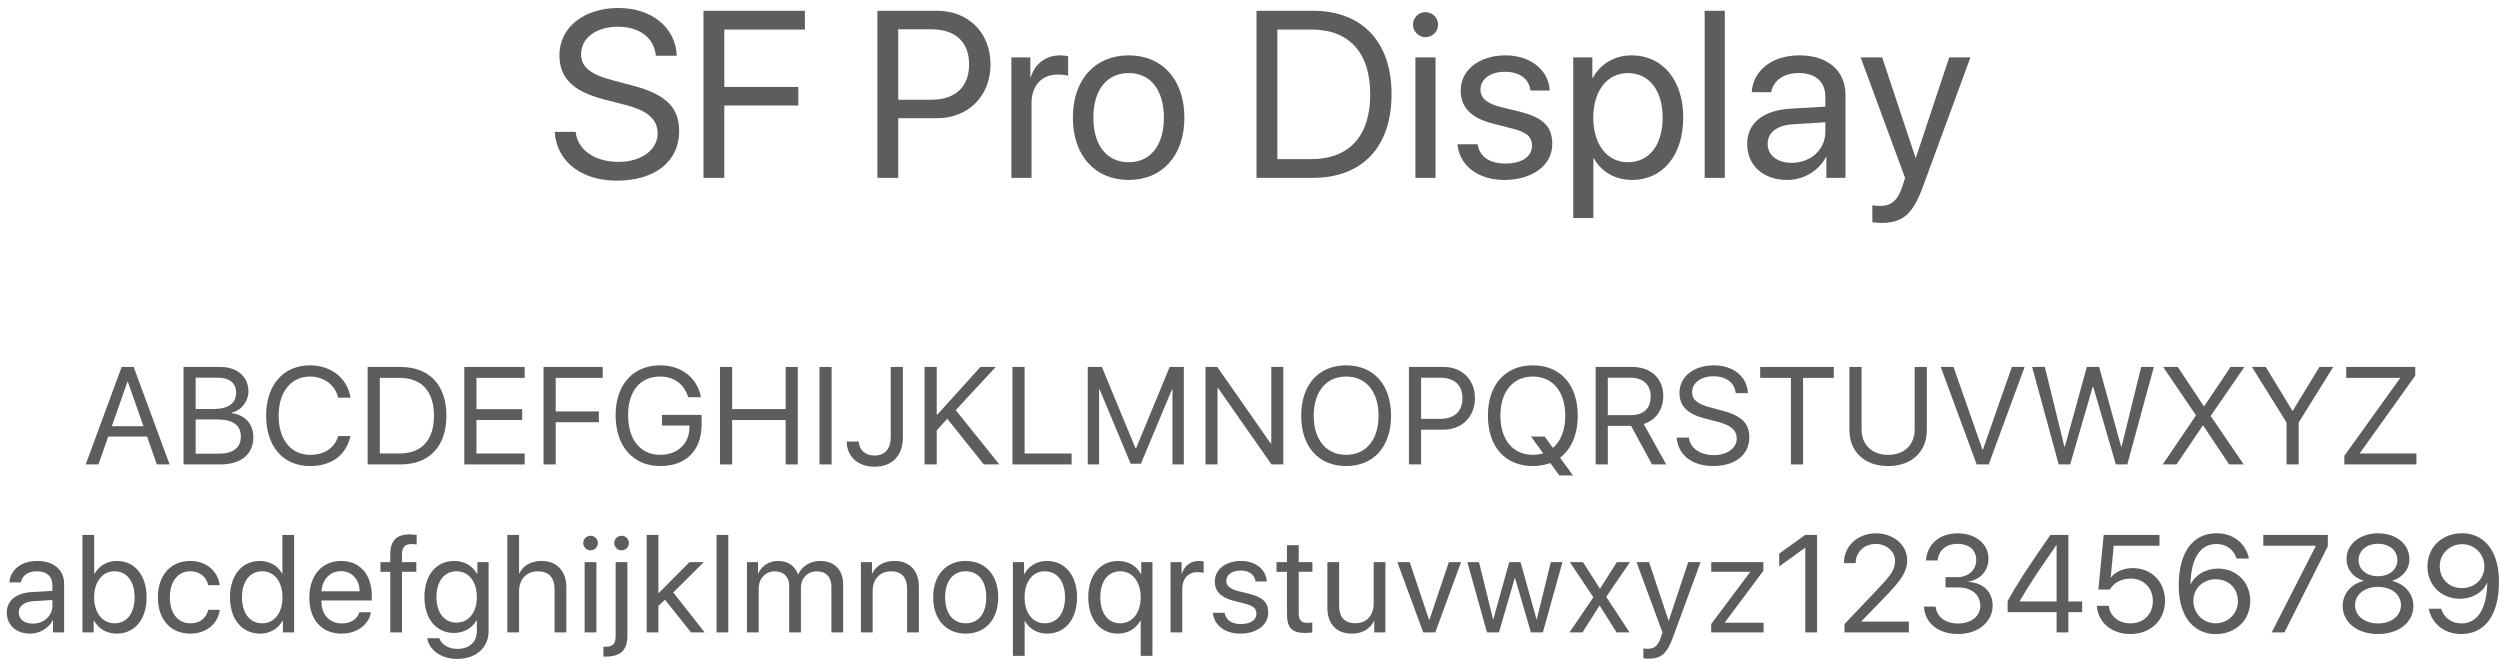 <svg width="253" height="67" viewBox="0 0 253 67" fill="none" xmlns="http://www.w3.org/2000/svg">
<path d="M56.133 13.348C56.332 16.336 58.816 18.281 62.402 18.281C66.293 18.281 68.731 16.348 68.731 13.254C68.731 10.828 67.313 9.48 63.809 8.602L62.039 8.133C59.742 7.535 58.805 6.773 58.805 5.496C58.805 3.844 60.328 2.707 62.52 2.707C64.723 2.707 66.188 3.82 66.375 5.637H68.484C68.391 2.801 65.953 0.809 62.59 0.809C59.074 0.809 56.613 2.777 56.613 5.59C56.613 7.887 57.996 9.258 61.113 10.055L63.281 10.617C65.555 11.203 66.551 12.082 66.551 13.512C66.551 15.176 64.887 16.383 62.602 16.383C60.188 16.383 58.453 15.176 58.254 13.348H56.133Z" fill="#5D5D5D"/>
<path d="M73.301 18V10.676H80.789V8.801H73.301V2.988H81.457V1.09H71.192V18H73.301Z" fill="#5D5D5D"/>
<path d="M88.793 1.09V18H90.902V11.965H94.805C97.981 11.965 100.242 9.727 100.242 6.516C100.242 3.316 98.004 1.09 94.828 1.09H88.793ZM90.902 2.965H94.277C96.703 2.965 98.074 4.277 98.074 6.516C98.074 8.766 96.692 10.09 94.277 10.09H90.902V2.965Z" fill="#5D5D5D"/>
<path d="M102.352 18H104.391V10.406C104.391 8.684 105.422 7.547 107.004 7.547C107.496 7.547 107.93 7.605 108.094 7.664V5.684C107.93 5.66 107.625 5.602 107.274 5.602C105.844 5.602 104.719 6.457 104.32 7.805H104.274V5.812H102.352V18Z" fill="#5D5D5D"/>
<path d="M114.223 18.211C117.586 18.211 119.859 15.785 119.859 11.906C119.859 8.016 117.586 5.602 114.223 5.602C110.848 5.602 108.574 8.016 108.574 11.906C108.574 15.785 110.848 18.211 114.223 18.211ZM114.223 16.418C112.067 16.418 110.649 14.777 110.649 11.906C110.649 9.035 112.067 7.395 114.223 7.395C116.379 7.395 117.785 9.035 117.785 11.906C117.785 14.777 116.379 16.418 114.223 16.418Z" fill="#5D5D5D"/>
<path d="M127.16 1.09V18H132.844C137.871 18 140.824 14.871 140.824 9.539C140.824 4.219 137.859 1.09 132.844 1.09H127.16ZM129.27 2.988H132.703C136.547 2.988 138.668 5.332 138.668 9.562C138.668 13.758 136.535 16.102 132.703 16.102H129.27V2.988Z" fill="#5D5D5D"/>
<path d="M143.238 18H145.277V5.812H143.238V18ZM144.258 3.762C144.961 3.762 145.535 3.188 145.535 2.496C145.535 1.793 144.961 1.23 144.258 1.23C143.566 1.23 142.992 1.793 142.992 2.496C142.992 3.188 143.566 3.762 144.258 3.762Z" fill="#5D5D5D"/>
<path d="M147.82 9.176C147.82 10.84 148.875 11.941 151.02 12.492L153.164 13.043C154.535 13.406 155.039 13.875 155.039 14.742C155.039 15.844 154.02 16.547 152.367 16.547C150.715 16.547 149.754 15.867 149.531 14.602H147.492C147.703 16.758 149.566 18.211 152.238 18.211C155.086 18.211 157.09 16.711 157.09 14.59C157.09 12.797 156.199 11.906 153.738 11.285L151.852 10.828C150.469 10.477 149.824 9.914 149.824 9.07C149.824 8.004 150.809 7.266 152.297 7.266C153.797 7.266 154.746 7.992 154.887 9.164H156.832C156.738 7.102 154.887 5.602 152.367 5.602C149.684 5.602 147.82 7.09 147.82 9.176Z" fill="#5D5D5D"/>
<path d="M165.129 5.602C163.359 5.602 161.941 6.504 161.191 7.875H161.145V5.812H159.211V22.066H161.25V16.02H161.297C162.024 17.355 163.43 18.211 165.176 18.211C168.246 18.211 170.344 15.727 170.344 11.906C170.344 8.086 168.234 5.602 165.129 5.602ZM164.731 16.418C162.645 16.418 161.238 14.625 161.238 11.906C161.238 9.199 162.645 7.395 164.731 7.395C166.899 7.395 168.258 9.152 168.258 11.906C168.258 14.672 166.899 16.418 164.731 16.418Z" fill="#5D5D5D"/>
<path d="M172.512 18H174.551V1.09H172.512V18Z" fill="#5D5D5D"/>
<path d="M181.324 16.477C179.859 16.477 178.887 15.715 178.887 14.555C178.887 13.406 179.824 12.68 181.465 12.574L184.723 12.375V13.371C184.723 15.129 183.246 16.477 181.324 16.477ZM180.867 18.211C182.508 18.211 184.055 17.297 184.781 15.902H184.828V18H186.762V9.574C186.762 7.148 184.957 5.602 182.098 5.602C179.215 5.602 177.41 7.219 177.27 9.328H179.238C179.496 8.133 180.481 7.395 182.051 7.395C183.738 7.395 184.723 8.285 184.723 9.773V10.793L181.231 10.992C178.418 11.156 176.813 12.469 176.813 14.555C176.813 16.746 178.441 18.211 180.867 18.211Z" fill="#5D5D5D"/>
<path d="M190.359 22.559C192.563 22.559 193.57 21.703 194.613 18.855L199.406 5.812H197.262L193.887 15.961H193.852L190.477 5.812H188.297L192.797 18.012L192.516 18.867C192.047 20.285 191.414 20.836 190.277 20.836C190.02 20.836 189.703 20.824 189.481 20.777V22.488C189.703 22.535 190.113 22.559 190.359 22.559Z" fill="#5D5D5D"/>
<path d="M15.872 47H17.164L13.527 37.136H12.31L8.674 47H9.966L10.957 44.177H14.881L15.872 47ZM12.898 38.633H12.939L14.518 43.131H11.319L12.898 38.633Z" fill="#5D5D5D"/>
<path d="M22.297 47C24.396 47 25.64 45.968 25.64 44.231C25.64 42.919 24.779 41.976 23.439 41.805V41.75C24.389 41.579 25.141 40.622 25.141 39.597C25.141 38.12 24 37.136 22.311 37.136H18.572V47H22.297ZM19.802 38.223H22.031C23.227 38.223 23.897 38.763 23.897 39.74C23.897 40.807 23.104 41.388 21.648 41.388H19.802V38.223ZM19.802 45.913V42.447H21.997C23.569 42.447 24.375 43.028 24.375 44.17C24.375 45.312 23.596 45.913 22.113 45.913H19.802Z" fill="#5D5D5D"/>
<path d="M31.375 47.164C33.556 47.164 35.019 46.077 35.47 44.129H34.226C33.87 45.332 32.831 46.029 31.382 46.029C29.434 46.029 28.197 44.484 28.197 42.065C28.197 39.665 29.447 38.106 31.375 38.106C32.783 38.106 33.911 38.954 34.226 40.246H35.47C35.155 38.277 33.522 36.972 31.375 36.972C28.675 36.972 26.932 38.968 26.932 42.065C26.932 45.188 28.654 47.164 31.375 47.164Z" fill="#5D5D5D"/>
<path d="M37.206 37.136V47H40.521C43.454 47 45.177 45.175 45.177 42.065C45.177 38.961 43.447 37.136 40.521 37.136H37.206ZM38.436 38.243H40.439C42.681 38.243 43.919 39.61 43.919 42.078C43.919 44.525 42.675 45.893 40.439 45.893H38.436V38.243Z" fill="#5D5D5D"/>
<path d="M53.099 45.893H48.218V42.502H52.846V41.408H48.218V38.243H53.099V37.136H46.988V47H53.099V45.893Z" fill="#5D5D5D"/>
<path d="M56.237 47V42.727H60.605V41.634H56.237V38.243H60.995V37.136H55.006V47H56.237Z" fill="#5D5D5D"/>
<path d="M71.002 42.919V41.982H66.989V43.062H69.772V43.24C69.772 44.895 68.568 46.029 66.818 46.029C64.809 46.029 63.565 44.491 63.565 42.01C63.565 39.569 64.788 38.106 66.818 38.106C68.206 38.106 69.238 38.865 69.648 40.198H70.941C70.571 38.236 68.951 36.972 66.818 36.972C64.057 36.972 62.3 38.934 62.3 42.017C62.3 45.154 64.064 47.164 66.818 47.164C69.45 47.164 71.002 45.585 71.002 42.919Z" fill="#5D5D5D"/>
<path d="M80.736 47V37.136H79.506V41.401H74.092V37.136H72.861V47H74.092V42.509H79.506V47H80.736Z" fill="#5D5D5D"/>
<path d="M84.161 47V37.136H82.93V47H84.161Z" fill="#5D5D5D"/>
<path d="M85.685 44.683C85.685 46.18 86.833 47.232 88.474 47.232C90.292 47.232 91.372 46.125 91.372 44.252V37.136H90.142V44.245C90.142 45.448 89.554 46.098 88.467 46.098C87.572 46.098 86.936 45.517 86.908 44.683H85.685Z" fill="#5D5D5D"/>
<path d="M94.797 47V43.555L95.863 42.379L99.561 47H101.134L96.718 41.504L100.771 37.136H99.22L94.865 41.948H94.797V37.136H93.566V47H94.797Z" fill="#5D5D5D"/>
<path d="M108.448 45.893H103.69V37.136H102.46V47H108.448V45.893Z" fill="#5D5D5D"/>
<path d="M119.802 47V37.136H118.373L114.969 45.366H114.914L111.51 37.136H110.081V47H111.23V39.398H111.278L114.422 46.932H115.461L118.606 39.398H118.654V47H119.802Z" fill="#5D5D5D"/>
<path d="M123.213 47V39.282H123.275L128.675 47H129.871V37.136H128.654V44.881H128.593L123.192 37.136H121.996V47H123.213Z" fill="#5D5D5D"/>
<path d="M136.228 36.972C133.432 36.972 131.682 38.94 131.682 42.071C131.682 45.202 133.432 47.164 136.228 47.164C139.024 47.164 140.774 45.202 140.774 42.071C140.774 38.94 139.024 36.972 136.228 36.972ZM136.228 38.106C138.245 38.106 139.51 39.638 139.51 42.071C139.51 44.498 138.245 46.029 136.228 46.029C134.212 46.029 132.947 44.498 132.947 42.071C132.947 39.638 134.212 38.106 136.228 38.106Z" fill="#5D5D5D"/>
<path d="M142.585 37.136V47H143.816V43.48H146.092C147.945 43.48 149.264 42.174 149.264 40.301C149.264 38.435 147.959 37.136 146.106 37.136H142.585ZM143.816 38.23H145.785C147.2 38.23 148 38.995 148 40.301C148 41.613 147.193 42.386 145.785 42.386H143.816V38.23Z" fill="#5D5D5D"/>
<path d="M155.122 47.164C155.772 47.164 156.36 47.062 156.886 46.856L157.802 48.114H159.183L157.877 46.316C159.019 45.455 159.668 43.978 159.668 42.071C159.668 38.94 157.918 36.972 155.122 36.972C152.326 36.972 150.576 38.94 150.576 42.071C150.576 45.202 152.326 47.164 155.122 47.164ZM155.122 46.029C153.106 46.029 151.841 44.498 151.841 42.071C151.841 39.638 153.106 38.106 155.122 38.106C157.139 38.106 158.404 39.638 158.404 42.071C158.404 43.52 157.952 44.655 157.159 45.325L156.319 44.177H154.938L156.168 45.872C155.847 45.975 155.498 46.029 155.122 46.029Z" fill="#5D5D5D"/>
<path d="M162.71 38.23H165.014C166.285 38.23 167.051 38.934 167.051 40.116C167.051 41.326 166.333 42.01 165.068 42.01H162.71V38.23ZM162.71 43.097H165.068L167.181 47H168.623L166.34 42.905C167.577 42.516 168.322 41.449 168.322 40.075C168.322 38.298 167.078 37.136 165.178 37.136H161.479V47H162.71V43.097Z" fill="#5D5D5D"/>
<path d="M169.682 44.286C169.799 46.029 171.248 47.164 173.34 47.164C175.609 47.164 177.031 46.036 177.031 44.231C177.031 42.816 176.204 42.03 174.16 41.518L173.128 41.244C171.788 40.895 171.241 40.451 171.241 39.706C171.241 38.742 172.13 38.079 173.408 38.079C174.693 38.079 175.548 38.728 175.657 39.788H176.887C176.833 38.134 175.411 36.972 173.449 36.972C171.398 36.972 169.963 38.12 169.963 39.761C169.963 41.101 170.769 41.9 172.588 42.365L173.852 42.693C175.178 43.035 175.759 43.548 175.759 44.382C175.759 45.352 174.789 46.057 173.456 46.057C172.048 46.057 171.036 45.352 170.92 44.286H169.682Z" fill="#5D5D5D"/>
<path d="M182.472 47V38.243H185.582V37.136H178.131V38.243H181.242V47H182.472Z" fill="#5D5D5D"/>
<path d="M188.392 37.136H187.161V43.541C187.161 45.647 188.631 47.164 191.078 47.164C193.526 47.164 194.995 45.647 194.995 43.541V37.136H193.765V43.459C193.765 44.949 192.787 46.029 191.078 46.029C189.369 46.029 188.392 44.949 188.392 43.459V37.136Z" fill="#5D5D5D"/>
<path d="M201.257 47L204.893 37.136H203.601L200.669 45.503H200.628L197.695 37.136H196.403L200.04 47H201.257Z" fill="#5D5D5D"/>
<path d="M211.777 39.173H211.845L214.122 47H215.284L217.97 37.136H216.685L214.71 45.188H214.655L212.433 37.136H211.189L208.967 45.188H208.913L206.937 37.136H205.652L208.338 47H209.501L211.777 39.173Z" fill="#5D5D5D"/>
<path d="M218.866 47H220.26L222.919 43.069H222.967L225.585 47H227.062L223.733 42.112V42.071L227.137 37.136H225.736L223.07 41.101H223.022L220.39 37.136H218.907L222.222 42.01V42.058L218.866 47Z" fill="#5D5D5D"/>
<path d="M232.626 47V42.755L236.126 37.136H234.725L232.031 41.565H231.99L229.297 37.136H227.896L231.396 42.755V47H232.626Z" fill="#5D5D5D"/>
<path d="M237.247 47H244.541V45.893H238.826V45.845L244.425 38.011V37.136H237.438V38.243H242.873V38.291L237.247 46.125V47Z" fill="#5D5D5D"/>
<path d="M3.319 63.111C2.464 63.111 1.897 62.667 1.897 61.99C1.897 61.32 2.444 60.897 3.401 60.835L5.301 60.719V61.3C5.301 62.325 4.44 63.111 3.319 63.111ZM3.052 64.123C4.009 64.123 4.912 63.59 5.335 62.776H5.363V64H6.491V59.085C6.491 57.67 5.438 56.768 3.77 56.768C2.088 56.768 1.036 57.711 0.954 58.941H2.102C2.252 58.244 2.827 57.813 3.743 57.813C4.727 57.813 5.301 58.333 5.301 59.201V59.796L3.264 59.912C1.624 60.008 0.687 60.773 0.687 61.99C0.687 63.269 1.637 64.123 3.052 64.123Z" fill="#5D5D5D"/>
<path d="M11.816 64.123C13.634 64.123 14.837 62.681 14.837 60.445C14.837 58.217 13.627 56.768 11.836 56.768C10.831 56.768 10.004 57.267 9.56 58.08H9.532V54.136H8.343V64H9.478V62.797H9.505C9.963 63.617 10.777 64.123 11.816 64.123ZM11.583 57.813C12.841 57.813 13.62 58.832 13.62 60.445C13.62 62.072 12.841 63.077 11.583 63.077C10.38 63.077 9.526 62.031 9.526 60.445C9.526 58.866 10.38 57.813 11.583 57.813Z" fill="#5D5D5D"/>
<path d="M22.233 59.222C22.083 57.943 21.023 56.768 19.246 56.768C17.284 56.768 15.979 58.203 15.979 60.445C15.979 62.735 17.291 64.123 19.26 64.123C20.873 64.123 22.062 63.125 22.247 61.71H21.078C20.873 62.565 20.237 63.077 19.267 63.077C18.036 63.077 17.188 62.1 17.188 60.445C17.188 58.832 18.022 57.813 19.253 57.813C20.299 57.813 20.9 58.449 21.071 59.222H22.233Z" fill="#5D5D5D"/>
<path d="M26.314 64.123C27.34 64.123 28.153 63.617 28.611 62.797H28.631V64H29.766V54.136H28.577V58.046H28.549C28.126 57.267 27.305 56.768 26.287 56.768C24.496 56.768 23.272 58.217 23.272 60.445C23.272 62.674 24.503 64.123 26.314 64.123ZM26.54 57.813C27.763 57.813 28.584 58.859 28.584 60.445C28.584 62.038 27.763 63.077 26.54 63.077C25.282 63.077 24.489 62.059 24.489 60.445C24.489 58.839 25.282 57.813 26.54 57.813Z" fill="#5D5D5D"/>
<path d="M34.503 57.8C35.624 57.8 36.37 58.648 36.397 59.837H32.535C32.61 58.654 33.389 57.8 34.503 57.8ZM36.37 61.963C36.171 62.633 35.508 63.091 34.606 63.091C33.328 63.091 32.528 62.195 32.528 60.835V60.767H37.627V60.315C37.627 58.162 36.445 56.768 34.524 56.768C32.562 56.768 31.304 58.265 31.304 60.473C31.304 62.708 32.541 64.123 34.578 64.123C36.13 64.123 37.333 63.207 37.538 61.963H36.37Z" fill="#5D5D5D"/>
<path d="M39.493 64H40.683V57.868H42.132V56.891H40.676V56.105C40.676 55.4 40.983 55.059 41.626 55.059C41.824 55.059 42.023 55.079 42.166 55.1V54.136C41.995 54.108 41.708 54.081 41.441 54.081C40.129 54.081 39.493 54.73 39.493 56.098V56.891H38.502V57.868H39.493V64Z" fill="#5D5D5D"/>
<path d="M46.192 63.009C44.969 63.009 44.169 62.011 44.169 60.418C44.169 58.825 44.969 57.813 46.192 57.813C47.429 57.813 48.257 58.852 48.257 60.418C48.257 61.983 47.429 63.009 46.192 63.009ZM46.233 66.68C48.195 66.68 49.446 65.552 49.446 63.856V56.891H48.311V58.087H48.291C47.819 57.26 46.985 56.768 45.98 56.768C44.141 56.768 42.952 58.19 42.952 60.418C42.952 62.626 44.141 64.055 45.953 64.055C46.951 64.055 47.792 63.549 48.229 62.776H48.257V63.898C48.257 64.957 47.511 65.668 46.281 65.668C45.392 65.668 44.688 65.237 44.456 64.588H43.232C43.431 65.798 44.668 66.68 46.233 66.68Z" fill="#5D5D5D"/>
<path d="M51.339 64H52.529V59.857C52.529 58.627 53.26 57.82 54.443 57.82C55.557 57.82 56.124 58.497 56.124 59.625V64H57.314V59.406C57.314 57.82 56.371 56.768 54.812 56.768C53.732 56.768 52.953 57.232 52.556 58.025H52.529V54.136H51.339V64Z" fill="#5D5D5D"/>
<path d="M59.166 64H60.356V56.891H59.166V64ZM59.761 55.694C60.171 55.694 60.506 55.359 60.506 54.956C60.506 54.546 60.171 54.218 59.761 54.218C59.358 54.218 59.023 54.546 59.023 54.956C59.023 55.359 59.358 55.694 59.761 55.694Z" fill="#5D5D5D"/>
<path d="M63.493 56.891H62.304V64.362C62.304 65.155 62.023 65.449 61.251 65.449C61.244 65.449 61.08 65.449 61.066 65.449V66.44C61.08 66.447 61.272 66.447 61.292 66.447C62.81 66.447 63.493 65.791 63.493 64.349V56.891ZM62.898 55.694C63.309 55.694 63.644 55.359 63.644 54.956C63.644 54.546 63.309 54.218 62.898 54.218C62.495 54.218 62.16 54.546 62.16 54.956C62.16 55.359 62.495 55.694 62.898 55.694Z" fill="#5D5D5D"/>
<path d="M66.631 60.049V54.136H65.441V64H66.631V61.32L67.294 60.691L69.932 64H71.313L68.135 59.96L71.218 56.891H69.775L66.631 60.049Z" fill="#5D5D5D"/>
<path d="M72.516 64H73.706V54.136H72.516V64Z" fill="#5D5D5D"/>
<path d="M75.592 64H76.781V59.543C76.781 58.559 77.465 57.82 78.408 57.82C79.29 57.82 79.864 58.381 79.864 59.235V64H81.054V59.481C81.054 58.518 81.717 57.82 82.66 57.82C83.597 57.82 84.137 58.395 84.137 59.365V64H85.326V59.092C85.326 57.684 84.417 56.768 83.009 56.768C82.011 56.768 81.177 57.273 80.78 58.121H80.753C80.445 57.26 79.728 56.768 78.757 56.768C77.8 56.768 77.075 57.273 76.74 58.025H76.713V56.891H75.592V64Z" fill="#5D5D5D"/>
<path d="M87.124 64H88.313V59.816C88.313 58.613 89.045 57.82 90.166 57.82C91.26 57.82 91.8 58.449 91.8 59.598V64H92.989V59.386C92.989 57.773 92.087 56.768 90.528 56.768C89.428 56.768 88.669 57.26 88.272 58.025H88.245V56.891H87.124V64Z" fill="#5D5D5D"/>
<path d="M97.733 64.123C99.695 64.123 101.021 62.708 101.021 60.445C101.021 58.176 99.695 56.768 97.733 56.768C95.764 56.768 94.438 58.176 94.438 60.445C94.438 62.708 95.764 64.123 97.733 64.123ZM97.733 63.077C96.475 63.077 95.648 62.12 95.648 60.445C95.648 58.77 96.475 57.813 97.733 57.813C98.991 57.813 99.811 58.77 99.811 60.445C99.811 62.12 98.991 63.077 97.733 63.077Z" fill="#5D5D5D"/>
<path d="M105.956 56.768C104.924 56.768 104.097 57.294 103.659 58.094H103.632V56.891H102.504V66.372H103.694V62.845H103.721C104.145 63.624 104.965 64.123 105.984 64.123C107.775 64.123 108.998 62.674 108.998 60.445C108.998 58.217 107.768 56.768 105.956 56.768ZM105.724 63.077C104.507 63.077 103.687 62.031 103.687 60.445C103.687 58.866 104.507 57.813 105.724 57.813C106.989 57.813 107.782 58.839 107.782 60.445C107.782 62.059 106.989 63.077 105.724 63.077Z" fill="#5D5D5D"/>
<path d="M113.161 56.768C111.336 56.768 110.133 58.21 110.133 60.445C110.133 62.674 111.336 64.123 113.134 64.123C114.139 64.123 114.966 63.624 115.41 62.81H115.438V66.372H116.627V56.891H115.492V58.094H115.465C115.007 57.273 114.193 56.768 113.161 56.768ZM113.373 63.077C112.129 63.077 111.35 62.065 111.35 60.445C111.35 58.818 112.129 57.813 113.373 57.813C114.59 57.813 115.438 58.859 115.438 60.445C115.438 62.031 114.59 63.077 113.373 63.077Z" fill="#5D5D5D"/>
<path d="M118.459 64H119.648V59.57C119.648 58.565 120.25 57.902 121.173 57.902C121.46 57.902 121.713 57.937 121.808 57.971V56.815C121.713 56.802 121.535 56.768 121.33 56.768C120.496 56.768 119.84 57.267 119.607 58.053H119.58V56.891H118.459V64Z" fill="#5D5D5D"/>
<path d="M122.936 58.852C122.936 59.823 123.551 60.466 124.802 60.787L126.053 61.108C126.853 61.32 127.147 61.594 127.147 62.1C127.147 62.742 126.552 63.152 125.588 63.152C124.624 63.152 124.064 62.756 123.934 62.018H122.745C122.868 63.275 123.955 64.123 125.513 64.123C127.174 64.123 128.343 63.248 128.343 62.011C128.343 60.965 127.824 60.445 126.388 60.083L125.288 59.816C124.481 59.611 124.105 59.283 124.105 58.791C124.105 58.169 124.679 57.738 125.547 57.738C126.422 57.738 126.976 58.162 127.058 58.846H128.193C128.138 57.643 127.058 56.768 125.588 56.768C124.023 56.768 122.936 57.636 122.936 58.852Z" fill="#5D5D5D"/>
<path d="M130.243 55.175V56.891H129.184V57.868H130.243V62.154C130.243 63.522 130.749 64.055 132.055 64.055C132.335 64.055 132.663 64.034 132.807 64V63.002C132.725 63.016 132.451 63.036 132.315 63.036C131.706 63.036 131.433 62.742 131.433 62.093V57.868H132.814V56.891H131.433V55.175H130.243Z" fill="#5D5D5D"/>
<path d="M140.203 56.891H139.014V61.067C139.014 62.277 138.316 63.07 137.161 63.07C136.06 63.07 135.52 62.448 135.52 61.293V56.891H134.331V61.505C134.331 63.118 135.24 64.123 136.792 64.123C137.886 64.123 138.624 63.665 139.048 62.845H139.075V64H140.203V56.891Z" fill="#5D5D5D"/>
<path d="M147.859 56.891H146.622L144.653 62.735H144.626L142.664 56.891H141.413L144.031 64H145.248L147.859 56.891Z" fill="#5D5D5D"/>
<path d="M158.119 56.891H156.944L155.522 62.674H155.494L153.881 56.891H152.733L151.126 62.674H151.099L149.677 56.891H148.494L150.484 64H151.694L153.293 58.497H153.321L154.927 64H156.137L158.119 56.891Z" fill="#5D5D5D"/>
<path d="M161.893 61.293L163.595 64H164.914L162.549 60.398L164.948 56.891H163.622L161.934 59.557H161.906L160.197 56.891H158.871L161.25 60.445L158.83 64H160.149L161.865 61.293H161.893Z" fill="#5D5D5D"/>
<path d="M166.821 66.659C168.106 66.659 168.694 66.16 169.303 64.499L172.098 56.891H170.847L168.879 62.81H168.858L166.889 56.891H165.618L168.243 64.007L168.079 64.506C167.805 65.333 167.436 65.654 166.773 65.654C166.623 65.654 166.438 65.647 166.308 65.62V66.618C166.438 66.645 166.678 66.659 166.821 66.659Z" fill="#5D5D5D"/>
<path d="M173.171 64H178.476V63.023H174.545V63.002L178.456 57.759V56.891H173.178V57.868H177.109V57.889L173.171 63.152V64Z" fill="#5D5D5D"/>
<path d="M182.694 64H183.883V54.136H182.68L180.055 56.023V57.321L182.666 55.441H182.694V64Z" fill="#5D5D5D"/>
<path d="M186.603 56.98V56.986H187.793V56.98C187.793 55.879 188.668 55.045 189.823 55.045C190.91 55.045 191.778 55.804 191.778 56.754C191.778 57.574 191.464 58.101 190.138 59.495L186.665 63.152V64H193.173V62.906H188.367V62.879L190.862 60.302C192.51 58.6 193.009 57.779 193.009 56.679C193.009 55.168 191.621 53.972 189.857 53.972C187.998 53.972 186.603 55.257 186.603 56.98Z" fill="#5D5D5D"/>
<path d="M196.884 59.447H198.122C199.53 59.447 200.405 60.165 200.405 61.327C200.405 62.359 199.468 63.098 198.163 63.098C196.837 63.098 195.996 62.4 195.886 61.389H194.704C194.793 63.023 196.112 64.164 198.176 64.164C200.111 64.164 201.656 62.981 201.656 61.286C201.656 59.898 200.699 58.976 199.209 58.887V58.859C200.439 58.641 201.232 57.752 201.232 56.515C201.232 55.031 199.899 53.972 198.135 53.972C196.283 53.972 195.039 55.045 194.902 56.72H196.085C196.194 55.688 196.946 55.038 198.081 55.038C199.332 55.038 199.995 55.701 199.995 56.679C199.995 57.677 199.202 58.408 198.067 58.408H196.884V59.447Z" fill="#5D5D5D"/>
<path d="M208.129 64H209.319V61.949H210.713V60.869H209.319V54.136H207.5C205.169 57.478 204.014 59.276 203.173 60.835V61.949H208.129V64ZM204.39 60.842C205.169 59.475 206.243 57.827 208.109 55.161H208.129V60.869H204.39V60.842Z" fill="#5D5D5D"/>
<path d="M215.587 64.164C217.645 64.164 219.101 62.776 219.101 60.794C219.101 58.88 217.733 57.492 215.84 57.492C214.897 57.492 214.076 57.848 213.632 58.442H213.605L213.905 55.23H218.54V54.136H212.894L212.354 59.659H213.509C213.912 58.969 214.698 58.552 215.621 58.552C216.934 58.552 217.87 59.502 217.87 60.828C217.87 62.154 216.941 63.084 215.601 63.084C214.418 63.084 213.523 62.359 213.413 61.307H212.203C212.306 62.988 213.7 64.164 215.587 64.164Z" fill="#5D5D5D"/>
<path d="M224.234 64.171C226.258 64.171 227.727 62.749 227.727 60.801C227.727 58.928 226.333 57.54 224.453 57.54C223.229 57.54 222.142 58.176 221.698 59.14H221.678C221.719 56.515 222.655 55.052 224.303 55.052C225.28 55.052 226.073 55.626 226.34 56.522H227.591C227.276 54.97 225.991 53.965 224.316 53.965C221.903 53.965 220.488 55.913 220.488 59.235C220.488 60.302 220.645 61.19 220.973 61.949C221.582 63.371 222.758 64.171 224.234 64.171ZM224.221 63.077C222.956 63.077 221.971 62.072 221.971 60.808C221.971 59.55 222.935 58.62 224.241 58.62C225.547 58.62 226.476 59.55 226.476 60.842C226.476 62.086 225.478 63.077 224.221 63.077Z" fill="#5D5D5D"/>
<path d="M229.894 64H231.186L235.575 55.277V54.136H229.046V55.23H234.358V55.257L229.894 64Z" fill="#5D5D5D"/>
<path d="M240.654 64.164C242.745 64.164 244.236 62.988 244.236 61.334C244.236 60.11 243.388 59.099 242.11 58.798V58.77C243.183 58.429 243.832 57.595 243.832 56.569C243.832 55.065 242.499 53.972 240.654 53.972C238.822 53.972 237.468 55.072 237.468 56.562C237.468 57.602 238.131 58.442 239.198 58.77V58.798C237.926 59.092 237.078 60.103 237.078 61.334C237.078 62.981 238.569 64.164 240.654 64.164ZM240.654 63.091C239.3 63.091 238.329 62.318 238.329 61.245C238.329 60.165 239.3 59.393 240.654 59.393C242.014 59.393 242.978 60.158 242.978 61.245C242.978 62.318 242.014 63.091 240.654 63.091ZM240.654 58.312C239.498 58.312 238.692 57.636 238.692 56.679C238.692 55.715 239.498 55.031 240.654 55.031C241.809 55.031 242.615 55.708 242.615 56.679C242.615 57.636 241.802 58.312 240.654 58.312Z" fill="#5D5D5D"/>
<path d="M249.075 64.164C251.488 64.164 252.896 62.223 252.896 58.9C252.896 57.827 252.739 56.938 252.411 56.18C251.81 54.765 250.634 53.965 249.15 53.965C247.127 53.965 245.657 55.387 245.657 57.335C245.657 59.208 247.052 60.596 248.932 60.596C250.189 60.596 251.27 59.96 251.686 58.982C251.693 58.982 251.693 58.982 251.7 58.982H251.707C251.673 61.601 250.729 63.091 249.089 63.091C248.111 63.091 247.311 62.503 247.052 61.607H245.801C246.102 63.152 247.394 64.164 249.075 64.164ZM249.144 59.516C247.852 59.516 246.901 58.579 246.901 57.294C246.901 56.057 247.899 55.072 249.164 55.072C250.436 55.072 251.42 56.063 251.42 57.328C251.42 58.586 250.449 59.516 249.144 59.516Z" fill="#5D5D5D"/>
</svg>
